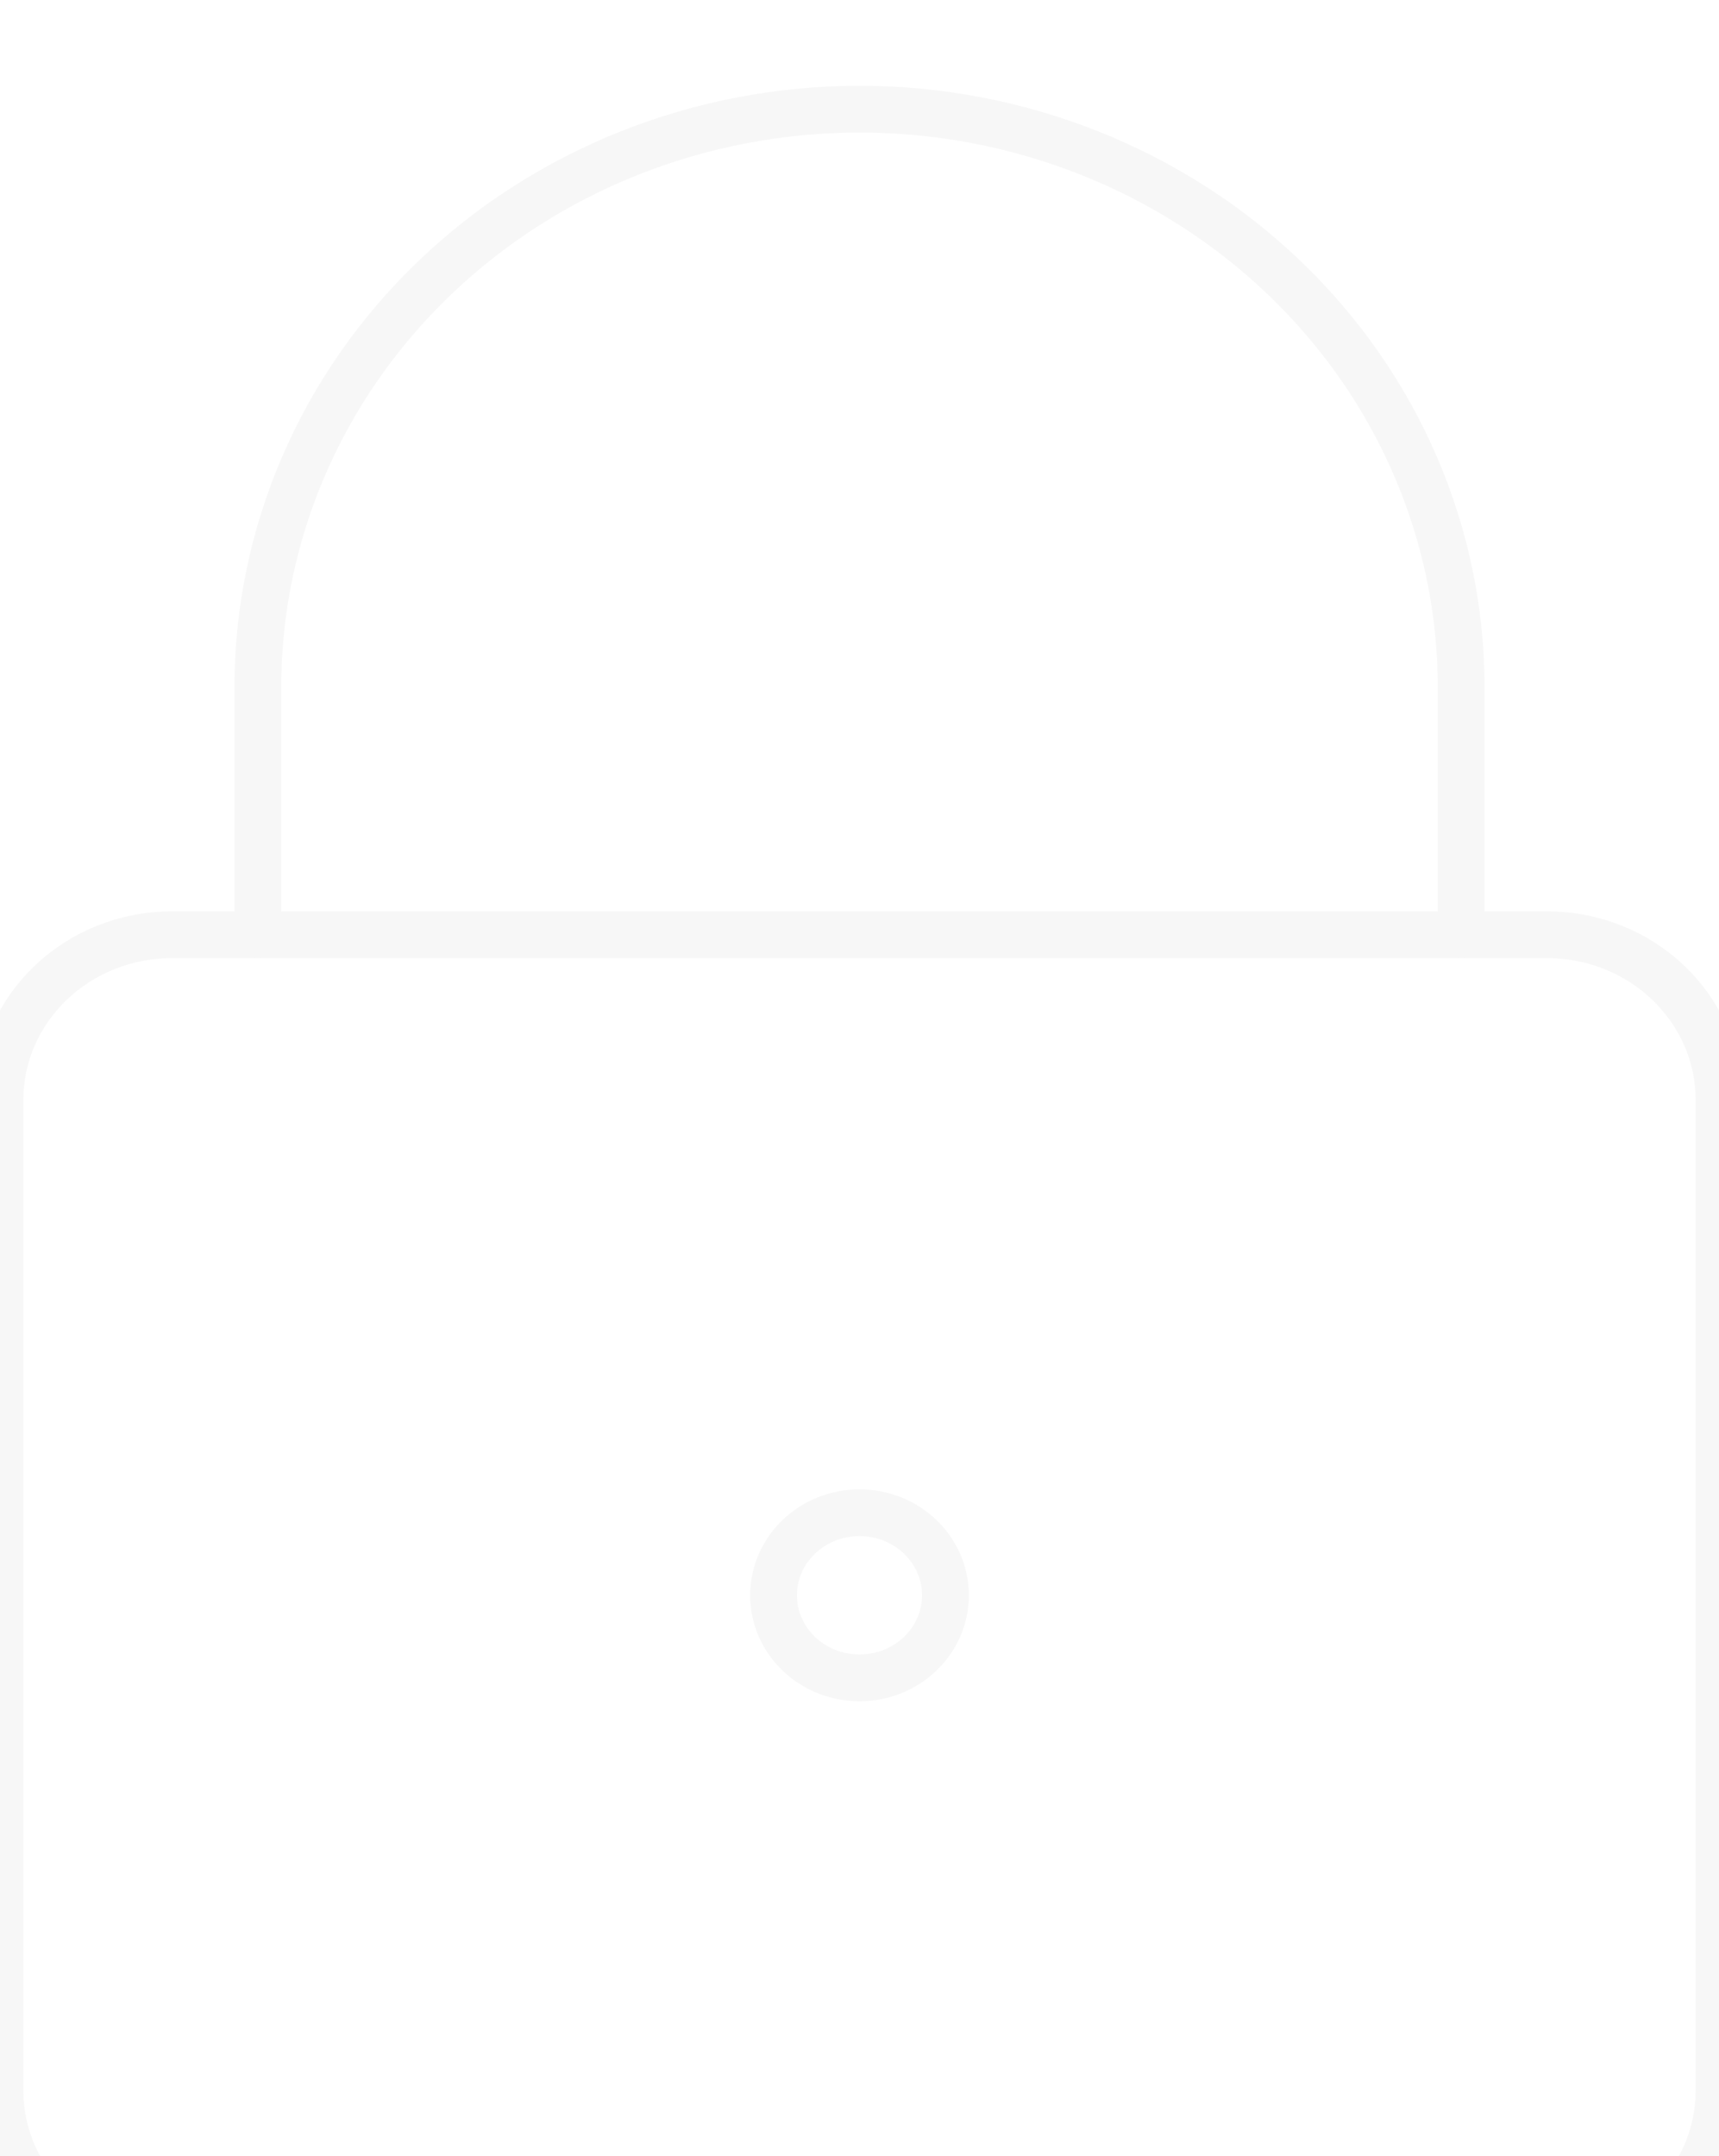 <svg width="63" height="79" viewBox="0 0 63 79" fill="none" xmlns="http://www.w3.org/2000/svg">
<g filter="url(#filter0_d_13_70)">
<path d="M56.7 30.253H6.3C2.821 30.253 0 32.962 0 36.304V72.608C0 75.95 2.821 78.659 6.3 78.659H56.7C60.179 78.659 63 75.95 63 72.608V36.304C63 32.962 60.179 30.253 56.7 30.253Z" stroke="#F7F7F7" stroke-width="1.714" stroke-linecap="round" stroke-linejoin="round"/>
<path d="M53.55 30.253V21.177C53.55 15.561 51.227 10.174 47.092 6.203C42.956 2.231 37.348 0 31.5 0C25.652 0 20.044 2.231 15.908 6.203C11.773 10.174 9.45 15.561 9.45 21.177V30.253" stroke="#F7F7F7" stroke-width="1.714" stroke-linecap="round" stroke-linejoin="round"/>
<path d="M31.5 57.482C33.24 57.482 34.65 56.127 34.65 54.456C34.65 52.785 33.24 51.431 31.5 51.431C29.76 51.431 28.35 52.785 28.35 54.456C28.35 56.127 29.76 57.482 31.5 57.482Z" stroke="#F7F7F7" stroke-width="1.714" stroke-linecap="round" stroke-linejoin="round"/>
</g>
<defs>
<filter id="filter0_d_13_70" x="-4.874" y="-0.86" width="72.749" height="88.407" filterUnits="userSpaceOnUse" color-interpolation-filters="sRGB">
<feFlood flood-opacity="0" result="BackgroundImageFix"/>
<feColorMatrix in="SourceAlpha" type="matrix" values="0 0 0 0 0 0 0 0 0 0 0 0 0 0 0 0 0 0 127 0" result="hardAlpha"/>
<feOffset dy="4"/>
<feGaussianBlur stdDeviation="2"/>
<feComposite in2="hardAlpha" operator="out"/>
<feColorMatrix type="matrix" values="0 0 0 0 0 0 0 0 0 0 0 0 0 0 0 0 0 0 1 0"/>
<feBlend mode="normal" in2="BackgroundImageFix" result="effect1_dropShadow_13_70"/>
<feBlend mode="normal" in="SourceGraphic" in2="effect1_dropShadow_13_70" result="shape"/>
</filter>
</defs>
</svg>
